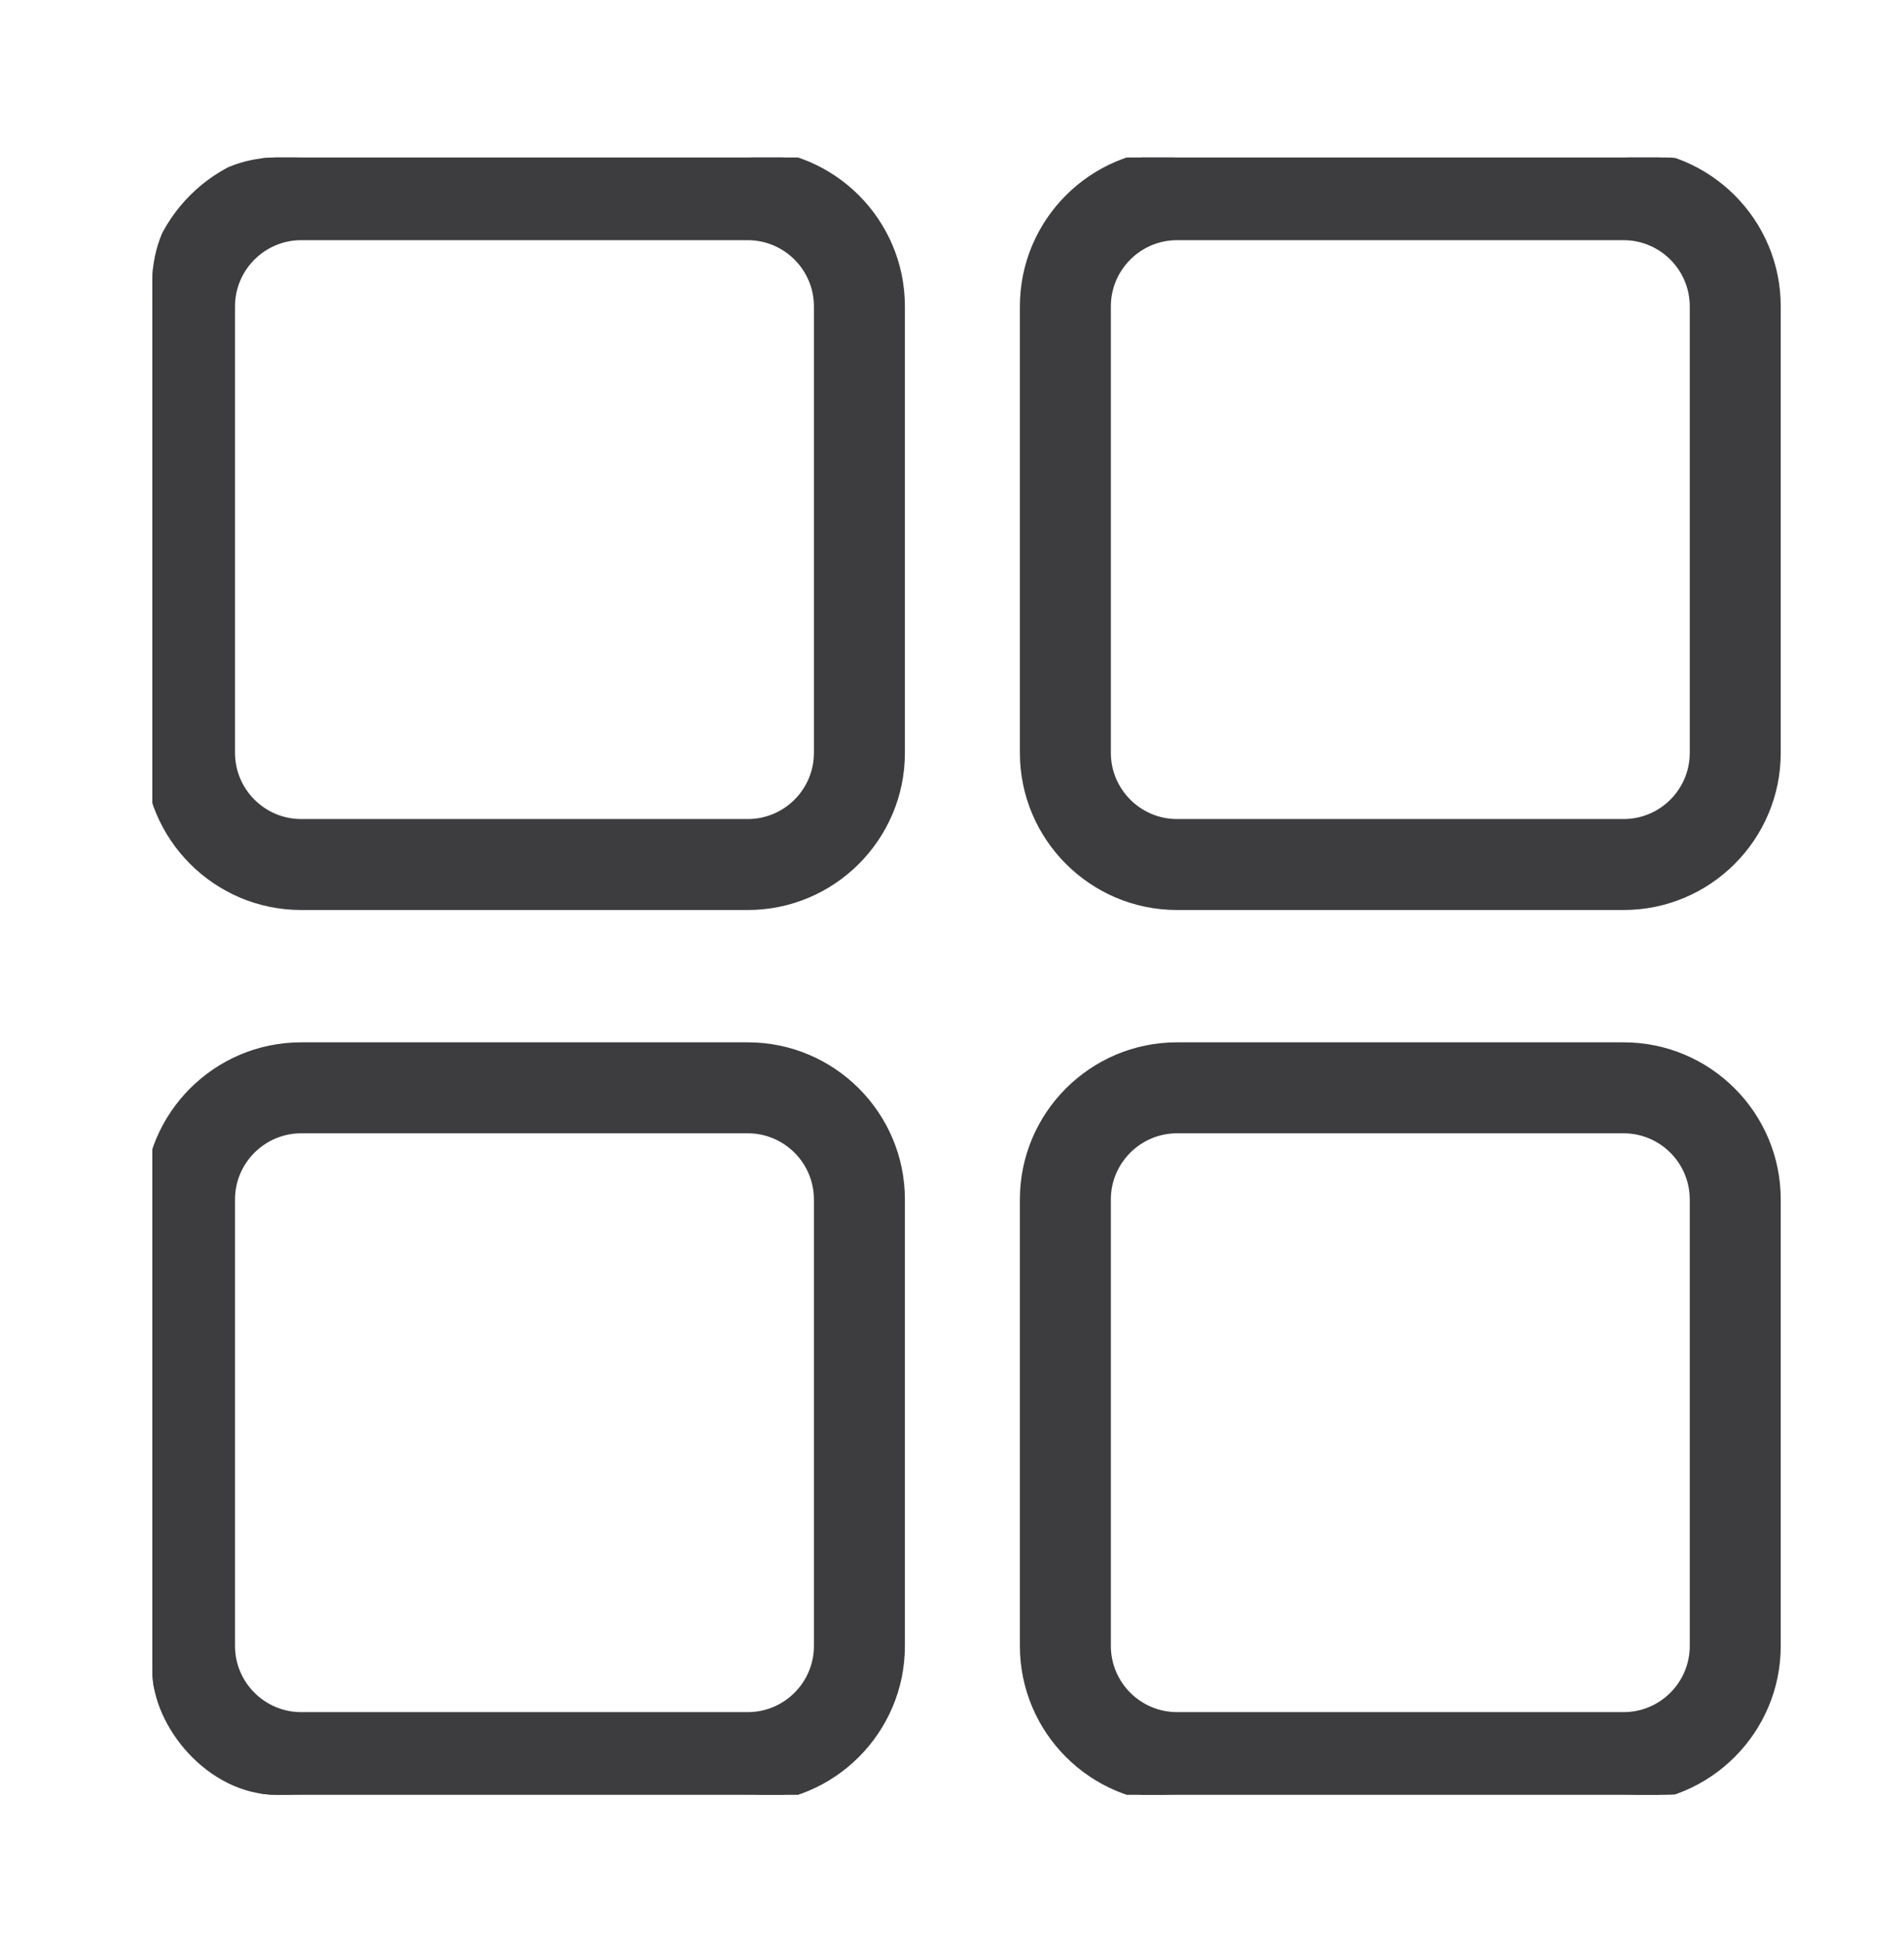 <svg width="46" height="47" viewBox="0 0 46 47" fill="none" xmlns="http://www.w3.org/2000/svg">
<g clip-path="url(#clip0_2_149)">
<path d="M18.066 3.705C20.104 3.705 21.762 5.363 21.762 7.402V18.191C21.762 20.229 20.104 21.887 18.066 21.887H7.277C5.238 21.887 3.581 20.229 3.58 18.191V7.402C3.58 5.363 5.238 3.705 7.277 3.705H18.066ZM7.277 5.703C6.341 5.703 5.578 6.466 5.578 7.402V18.191C5.579 19.127 6.341 19.889 7.277 19.889H18.066C19.002 19.889 19.764 19.127 19.764 18.191V7.402C19.764 6.466 19.002 5.704 18.066 5.703H7.277Z" fill="#3D3D3F" stroke="#3D3D3F" stroke-width="0.2"/>
<path d="M39.226 3.705C41.264 3.705 42.922 5.363 42.922 7.402V18.191C42.922 20.229 41.264 21.887 39.226 21.887H28.437C26.398 21.887 24.741 20.229 24.74 18.191V7.402C24.74 5.363 26.398 3.705 28.437 3.705H39.226ZM28.437 5.703C27.501 5.703 26.738 6.466 26.738 7.402V18.191C26.739 19.127 27.501 19.889 28.437 19.889H39.226C40.162 19.889 40.924 19.127 40.924 18.191V7.402C40.924 6.466 40.162 5.704 39.226 5.703H28.437Z" fill="#3D3D3F" stroke="#3D3D3F" stroke-width="0.2"/>
<path d="M18.066 25.284C20.104 25.284 21.762 26.941 21.762 28.98V39.769C21.762 41.807 20.104 43.465 18.066 43.465H7.277C5.238 43.465 3.581 41.807 3.58 39.769V28.98C3.58 26.941 5.238 25.284 7.277 25.284H18.066ZM7.277 27.282C6.341 27.282 5.578 28.044 5.578 28.98V39.769C5.579 40.705 6.341 41.467 7.277 41.467H18.066C19.002 41.467 19.764 40.705 19.764 39.769V28.98C19.764 28.044 19.002 27.282 18.066 27.282H7.277Z" fill="#3D3D3F" stroke="#3D3D3F" stroke-width="0.2"/>
<path d="M39.226 25.284C41.264 25.284 42.922 26.941 42.922 28.98V39.769C42.922 41.807 41.264 43.465 39.226 43.465H28.437C26.398 43.465 24.741 41.807 24.74 39.769V28.98C24.74 26.941 26.398 25.284 28.437 25.284H39.226ZM28.437 27.282C27.501 27.282 26.738 28.044 26.738 28.98V39.769C26.739 40.705 27.501 41.467 28.437 41.467H39.226C40.162 41.467 40.924 40.705 40.924 39.769V28.98C40.924 28.044 40.162 27.282 39.226 27.282H28.437Z" fill="#3D3D3F" stroke="#3D3D3F" stroke-width="0.2"/>
</g>
<defs>
<clipPath id="clip0_2_149">
<rect x="3.68" y="3.805" width="39.56" height="39.56" rx="3" fill="white"/>
</clipPath>
</defs>
</svg>

